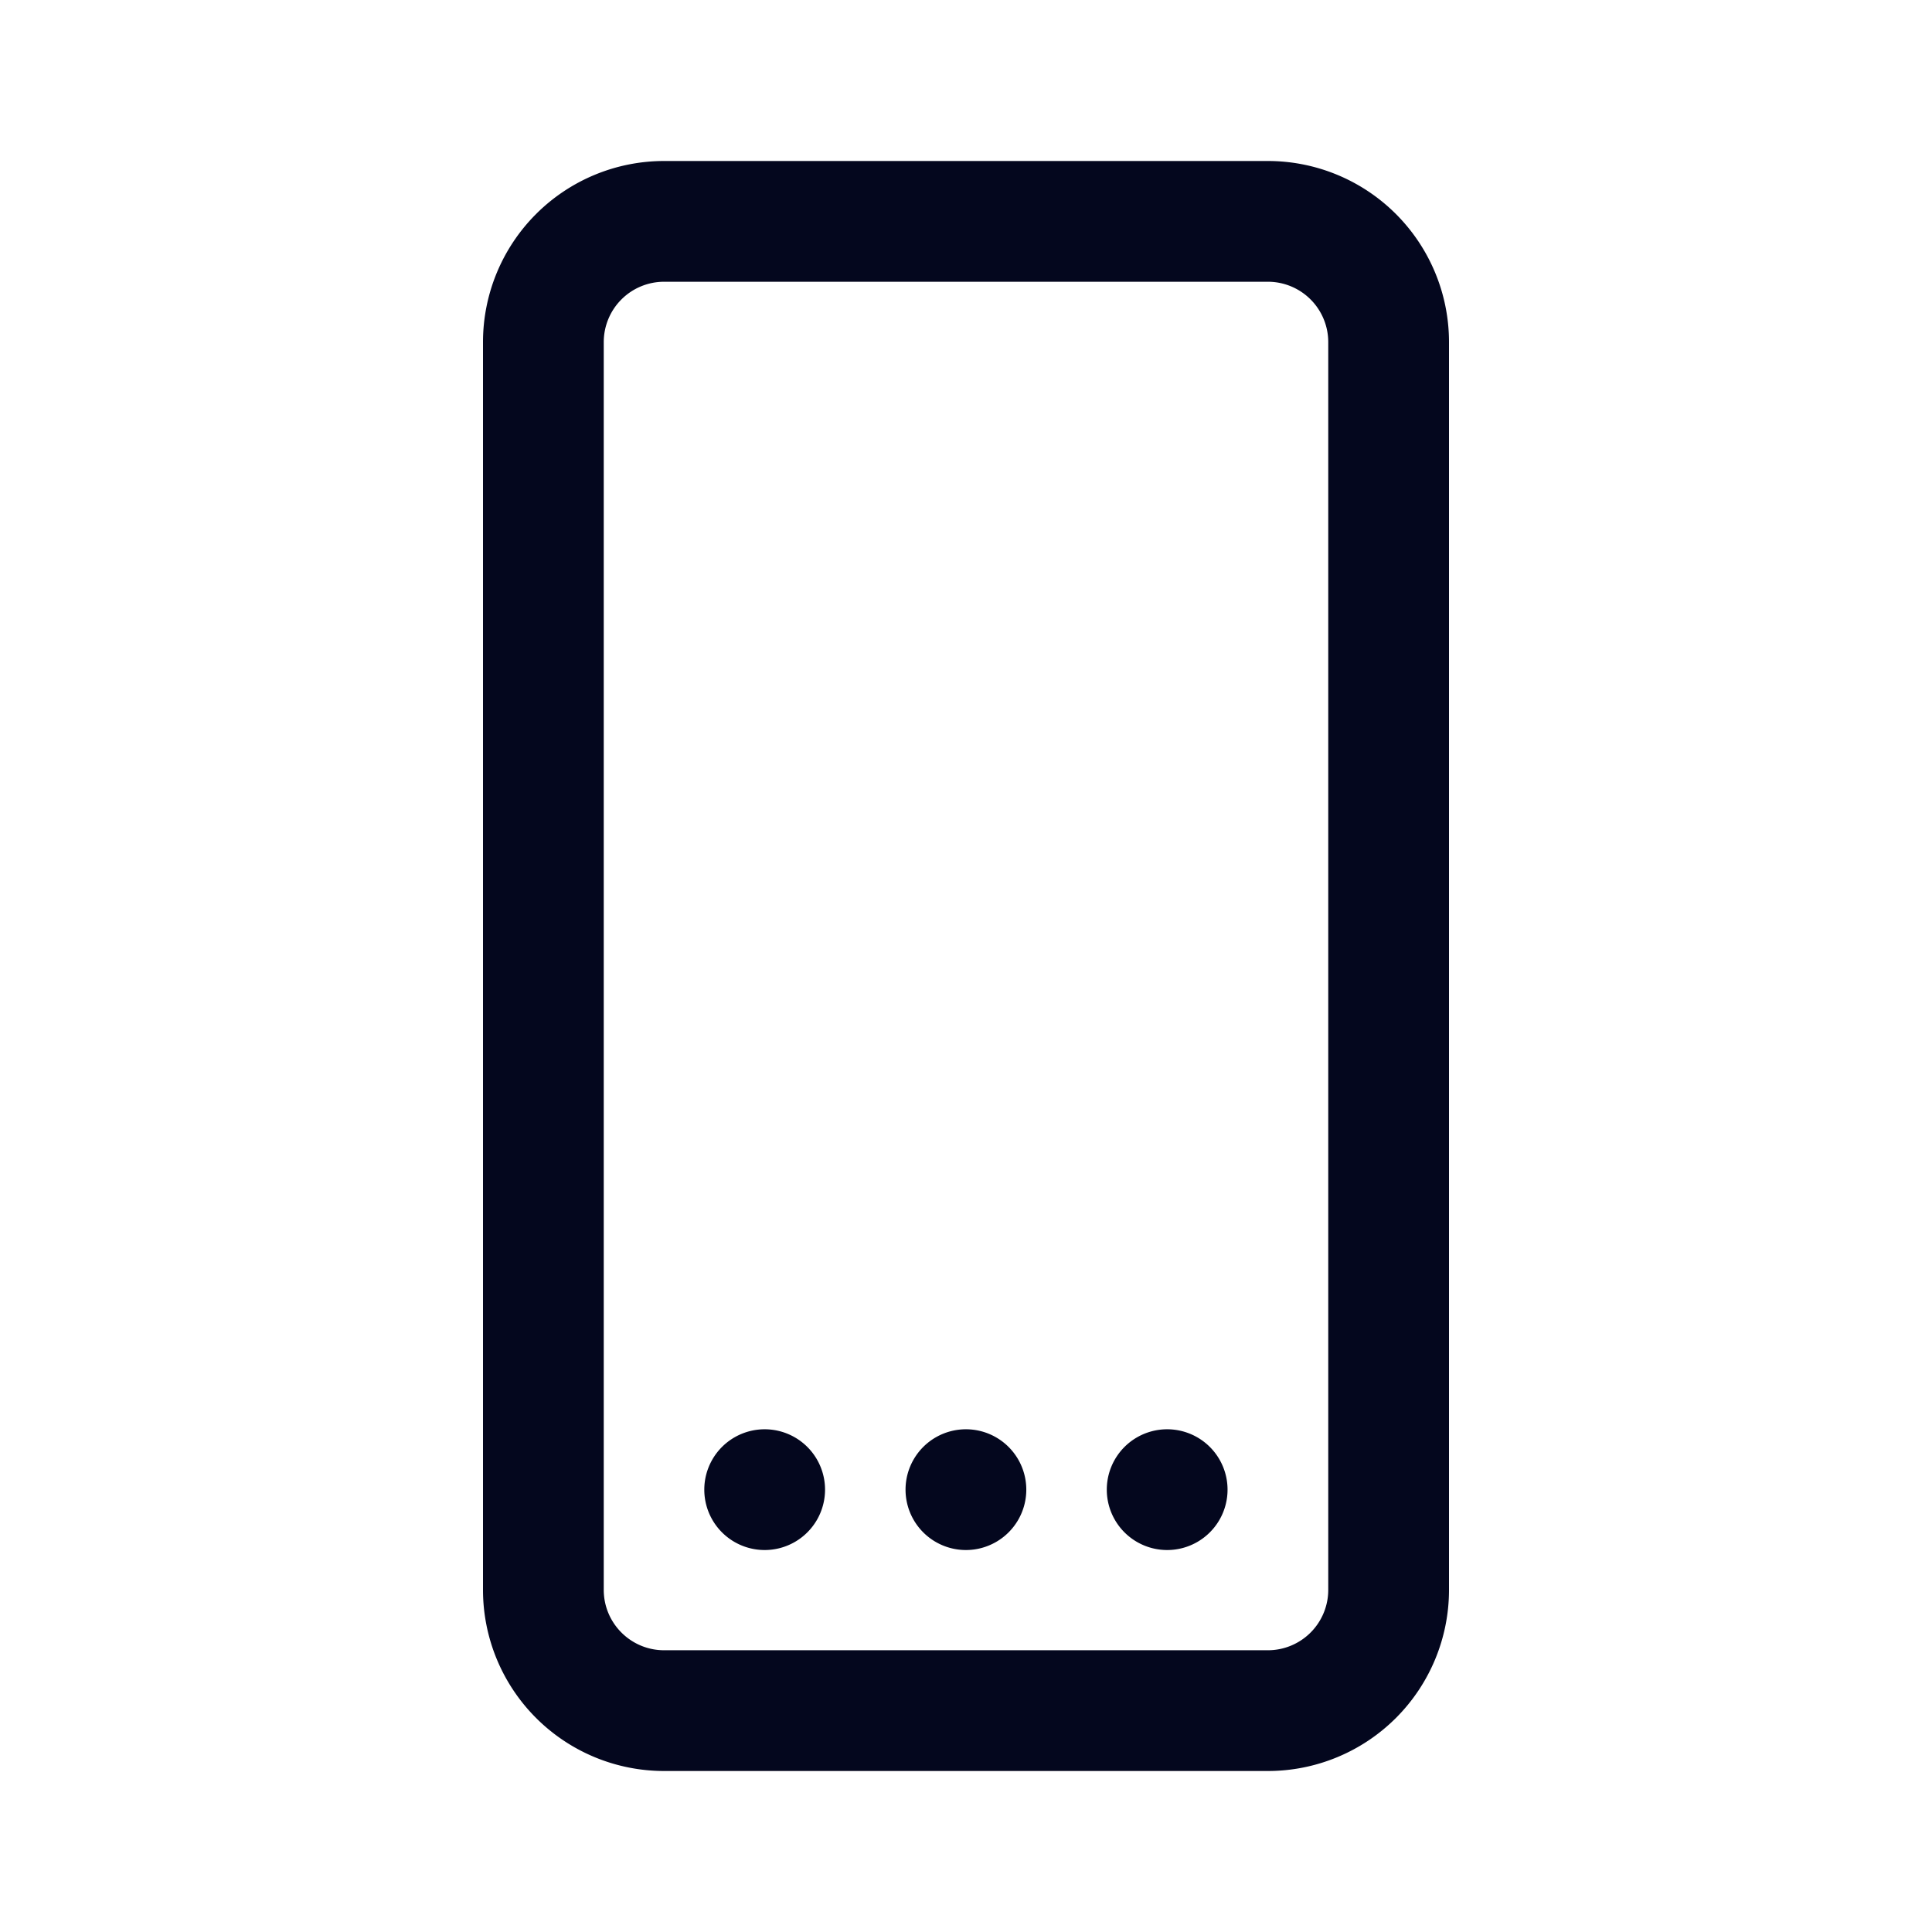 <svg xmlns="http://www.w3.org/2000/svg" width="24" height="24" fill="none"><path fill="#04071E" d="M15.75 2A2.25 2.25 0 0 1 18 4.25v15.5A2.25 2.25 0 0 1 15.75 22h-7.5A2.25 2.25 0 0 1 6 19.75V4.25A2.25 2.25 0 0 1 8.25 2zm0 1.5h-7.5a.75.75 0 0 0-.75.75v15.5c0 .414.336.75.75.75h7.5a.75.75 0 0 0 .75-.75V4.25a.75.75 0 0 0-.75-.75M9.499 17.755a.75.75 0 1 1 0 1.5.75.75 0 0 1 0-1.5m2.5 0a.75.75 0 1 1 0 1.5.75.75 0 0 1 0-1.5m2.5 0a.75.75 0 1 1 0 1.5.75.75 0 0 1 0-1.5"/></svg>